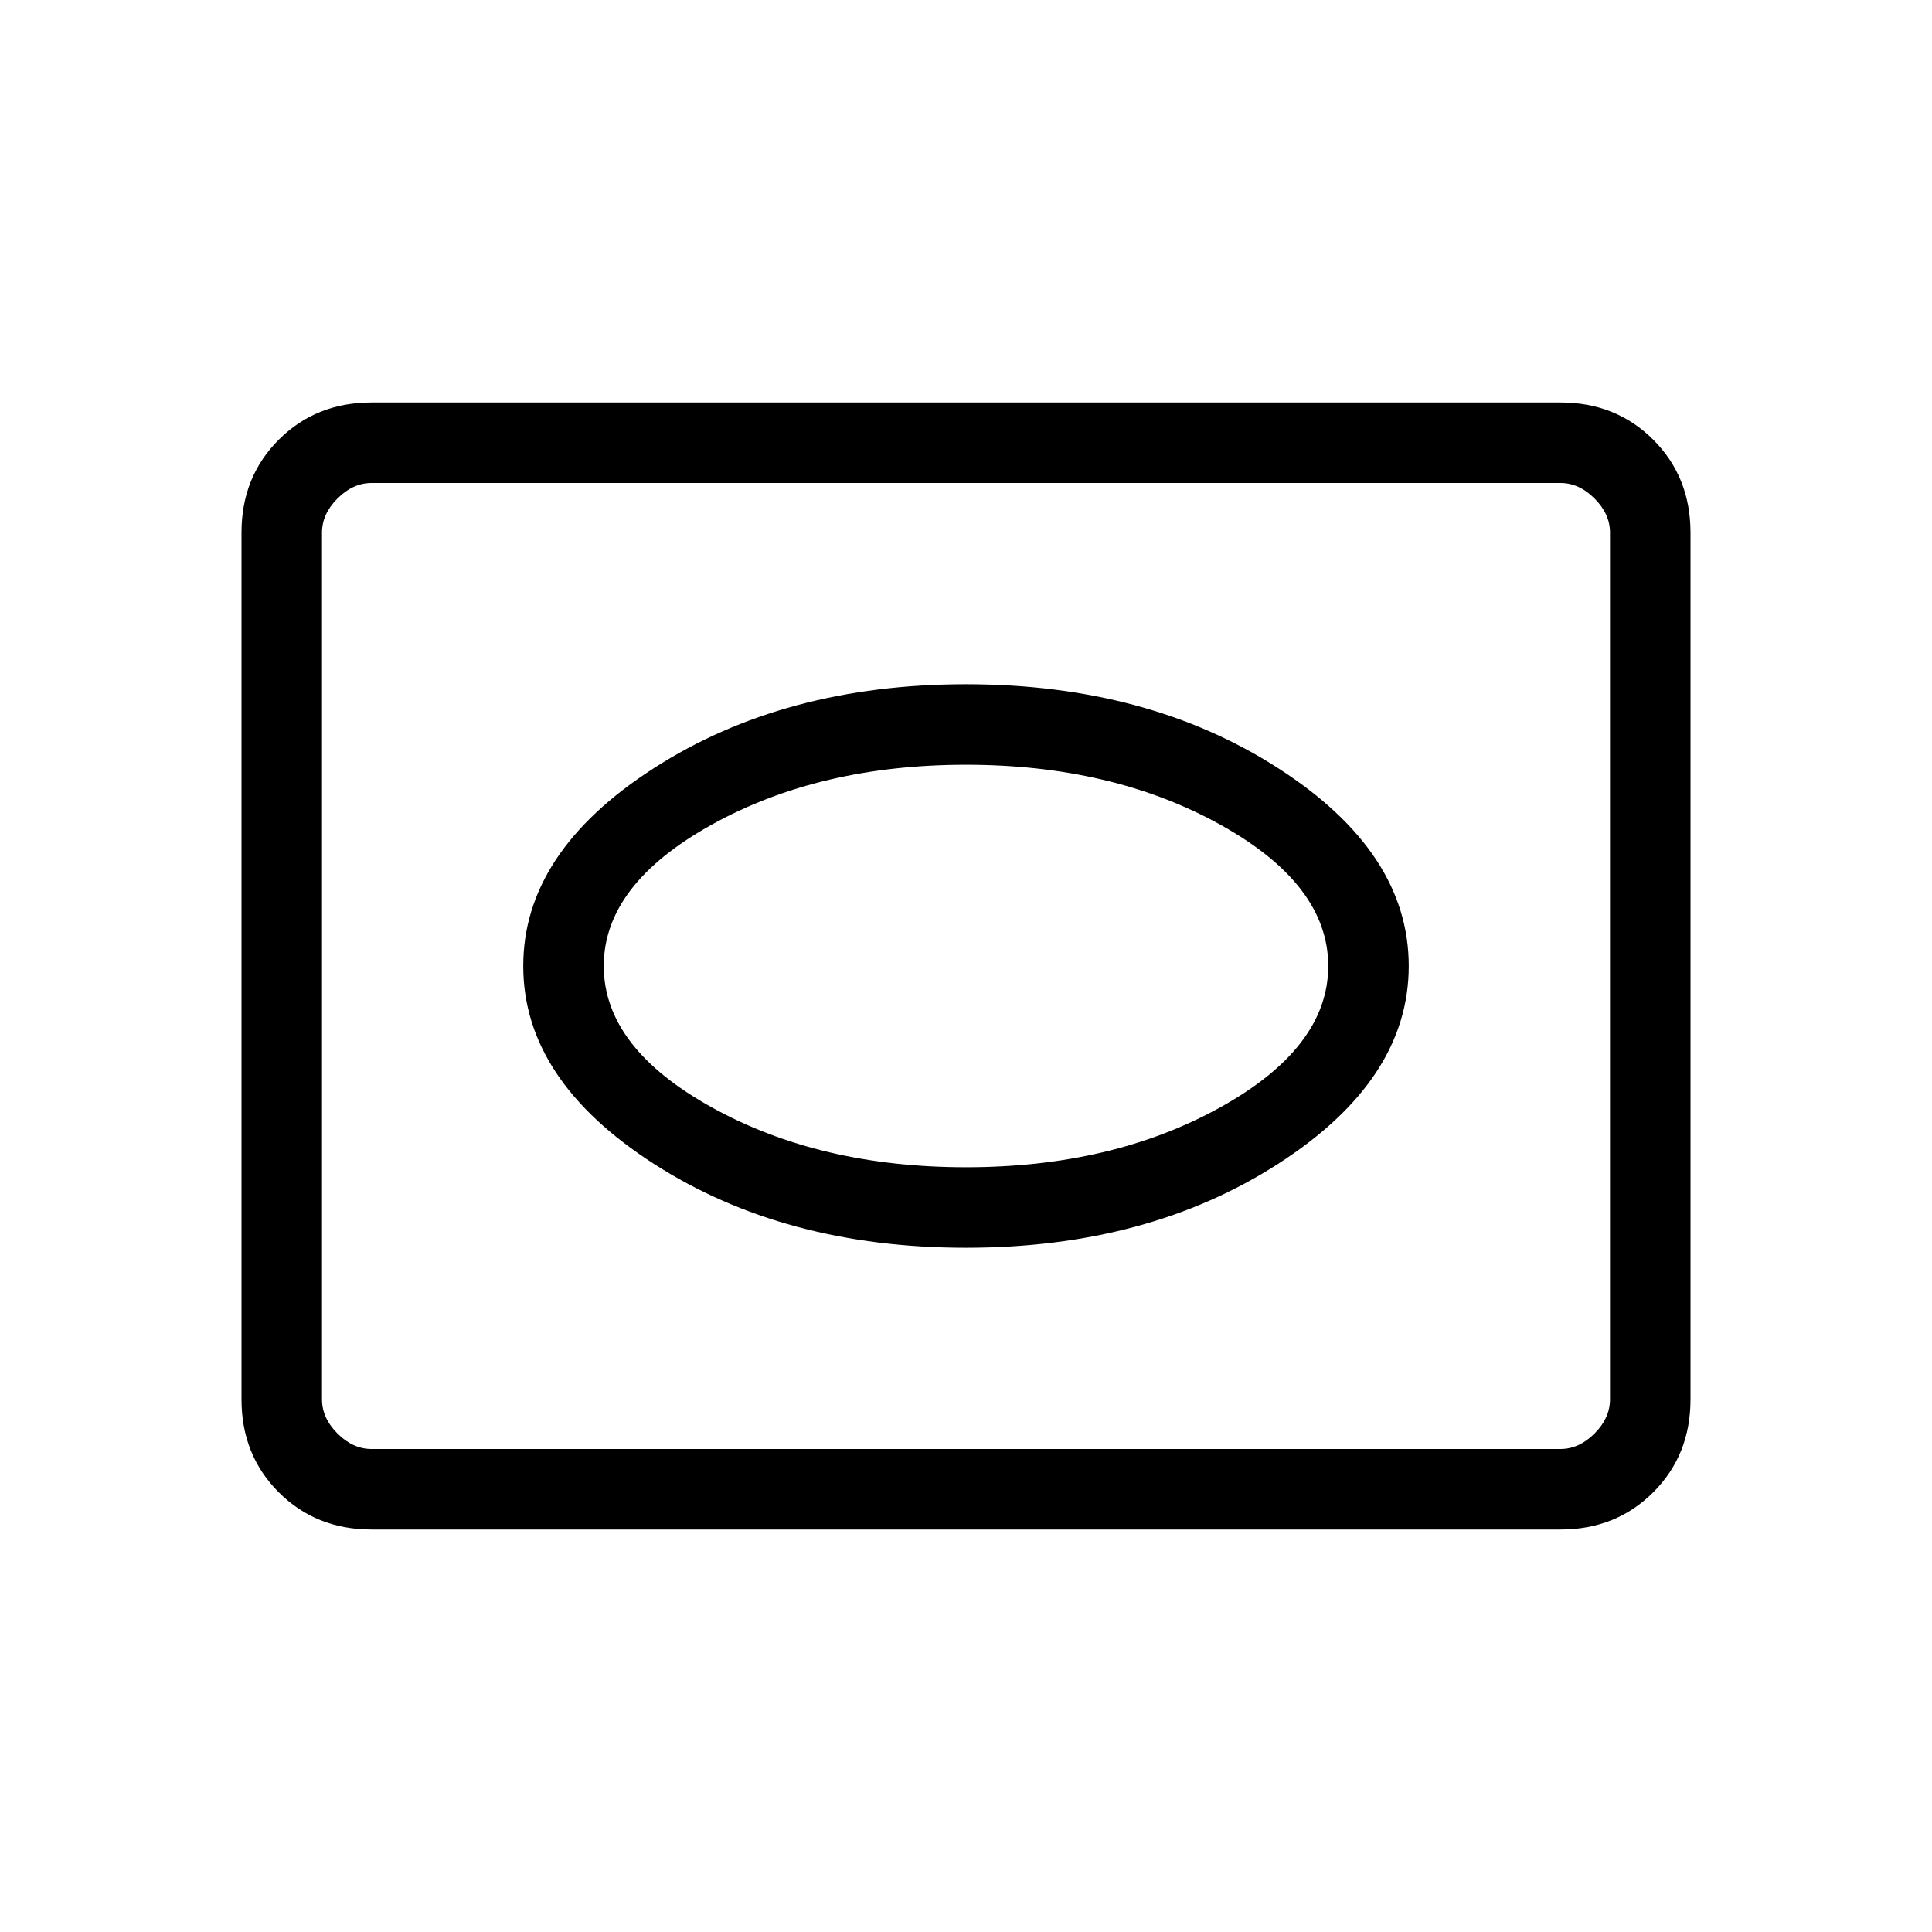 <svg viewBox="0 -960 960 960"><path d="M184.62-200q-27.62 0-46.12-18.5Q120-237 120-264.62v-430.76q0-27.62 18.5-46.12Q157-760 184.62-760h590.76q27.62 0 46.12 18.5Q840-723 840-695.38v430.76q0 27.62-18.5 46.12Q803-200 775.38-200H184.62Zm0-40h590.76q9.24 0 16.93-7.69 7.69-7.69 7.69-16.93v-430.76q0-9.24-7.69-16.93-7.69-7.69-16.93-7.69H184.62q-9.24 0-16.93 7.69-7.69 7.69-7.69 16.93v430.76q0 9.24 7.69 16.93 7.69 7.69 16.93 7.69ZM160-240v-480 480Zm320-100q90.31 0 155.15-41.73Q700-423.46 700-480t-64.85-98.27Q570.31-620 480-620t-155.15 41.73Q260-536.54 260-480t64.85 98.27Q389.69-340 480-340Zm0-40q-72.69 0-126.35-29.77Q300-439.54 300-480q0-40.46 53.65-70.23Q407.31-580 480-580t126.35 29.77Q660-520.46 660-480q0 40.46-53.65 70.23Q552.69-380 480-380Z"/></svg>
